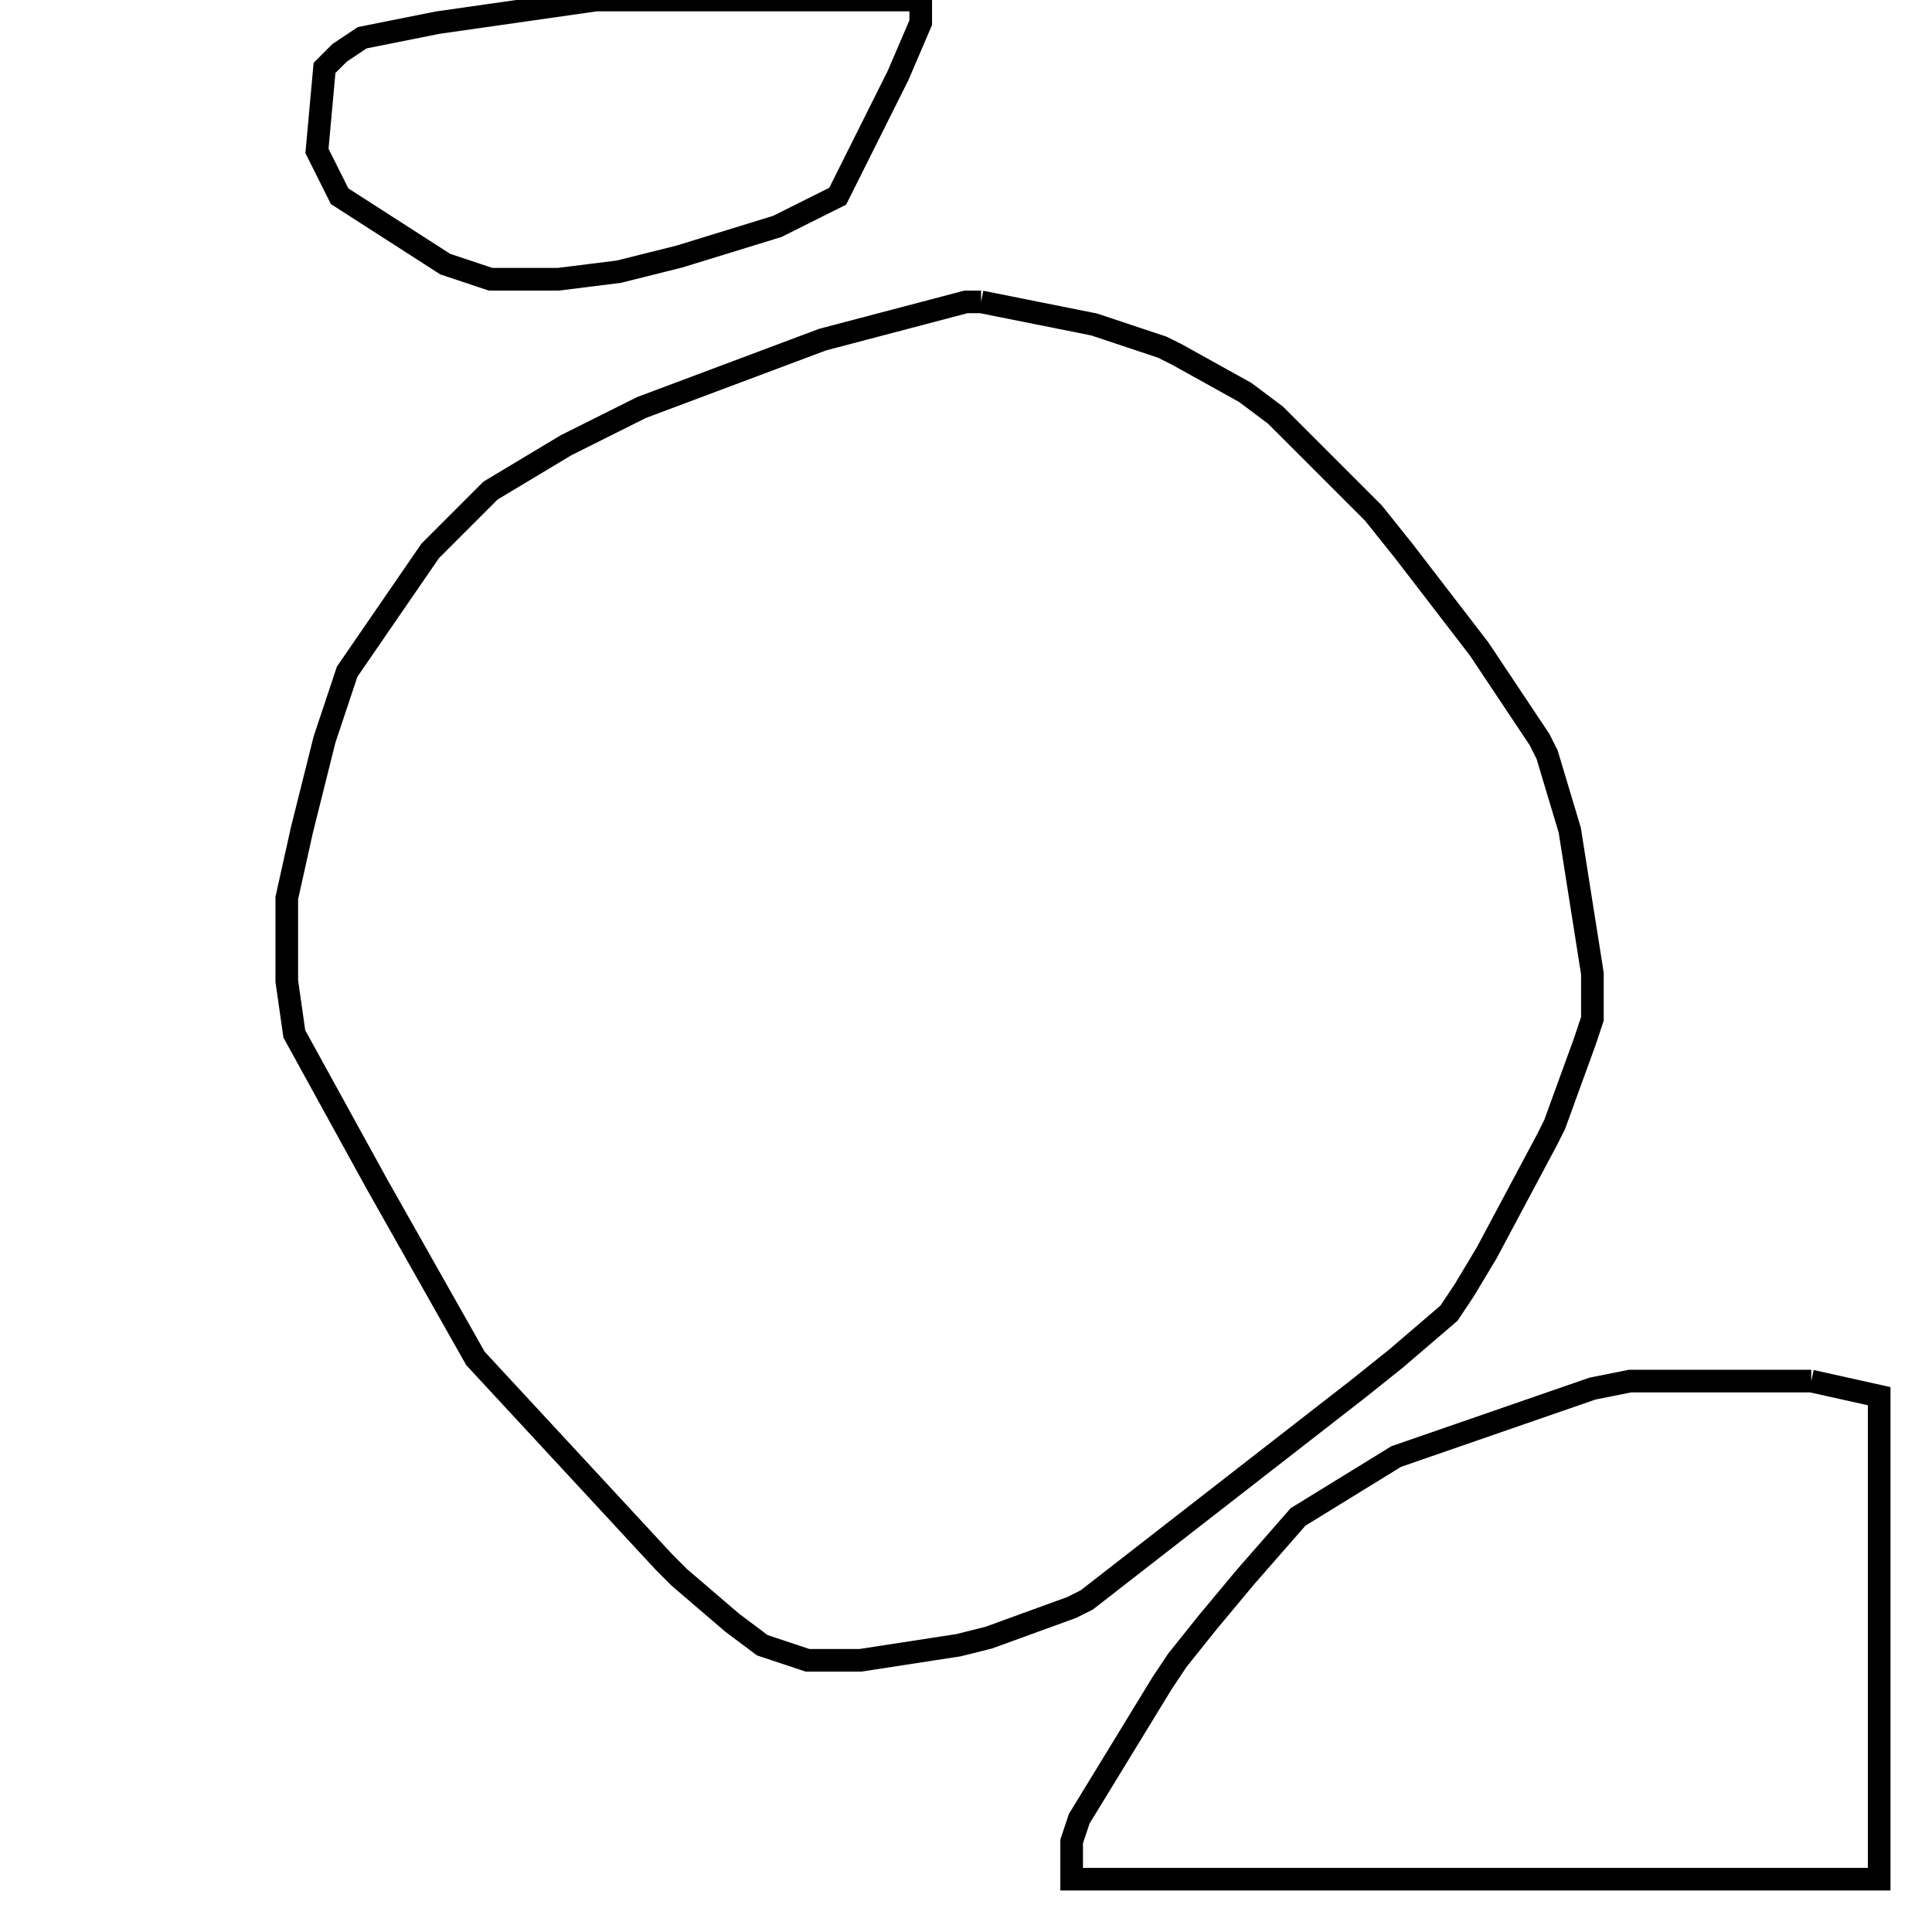 <svg width="256" height="256" xmlns="http://www.w3.org/2000/svg" fill-opacity="0" stroke="black" stroke-width="3" ><path d="M130 40 145 43 154 46 156 47 165 52 169 55 182 68 186 73 196 86 204 98 205 100 208 110 211 129 211 135 210 138 206 149 205 151 197 166 194 171 192 174 185 180 180 184 144 212 142 213 131 217 127 218 114 220 107 220 101 218 97 215 90 209 88 207 63 180 50 157 39 137 38 130 38 119 40 110 43 98 46 89 57 73 65 65 75 59 85 54 109 45 128 40 130 40 "/><path d="M240 183 249 185 249 249 142 249 142 244 143 241 154 223 156 220 160 215 165 209 172 201 185 193 211 184 216 183 240 183 "/><path d="M122 0 122 3 119 10 111 26 103 30 90 34 82 36 74 37 65 37 59 35 45 26 42 20 43 9 45 7 48 5 58 3 79 0 122 0 "/></svg>